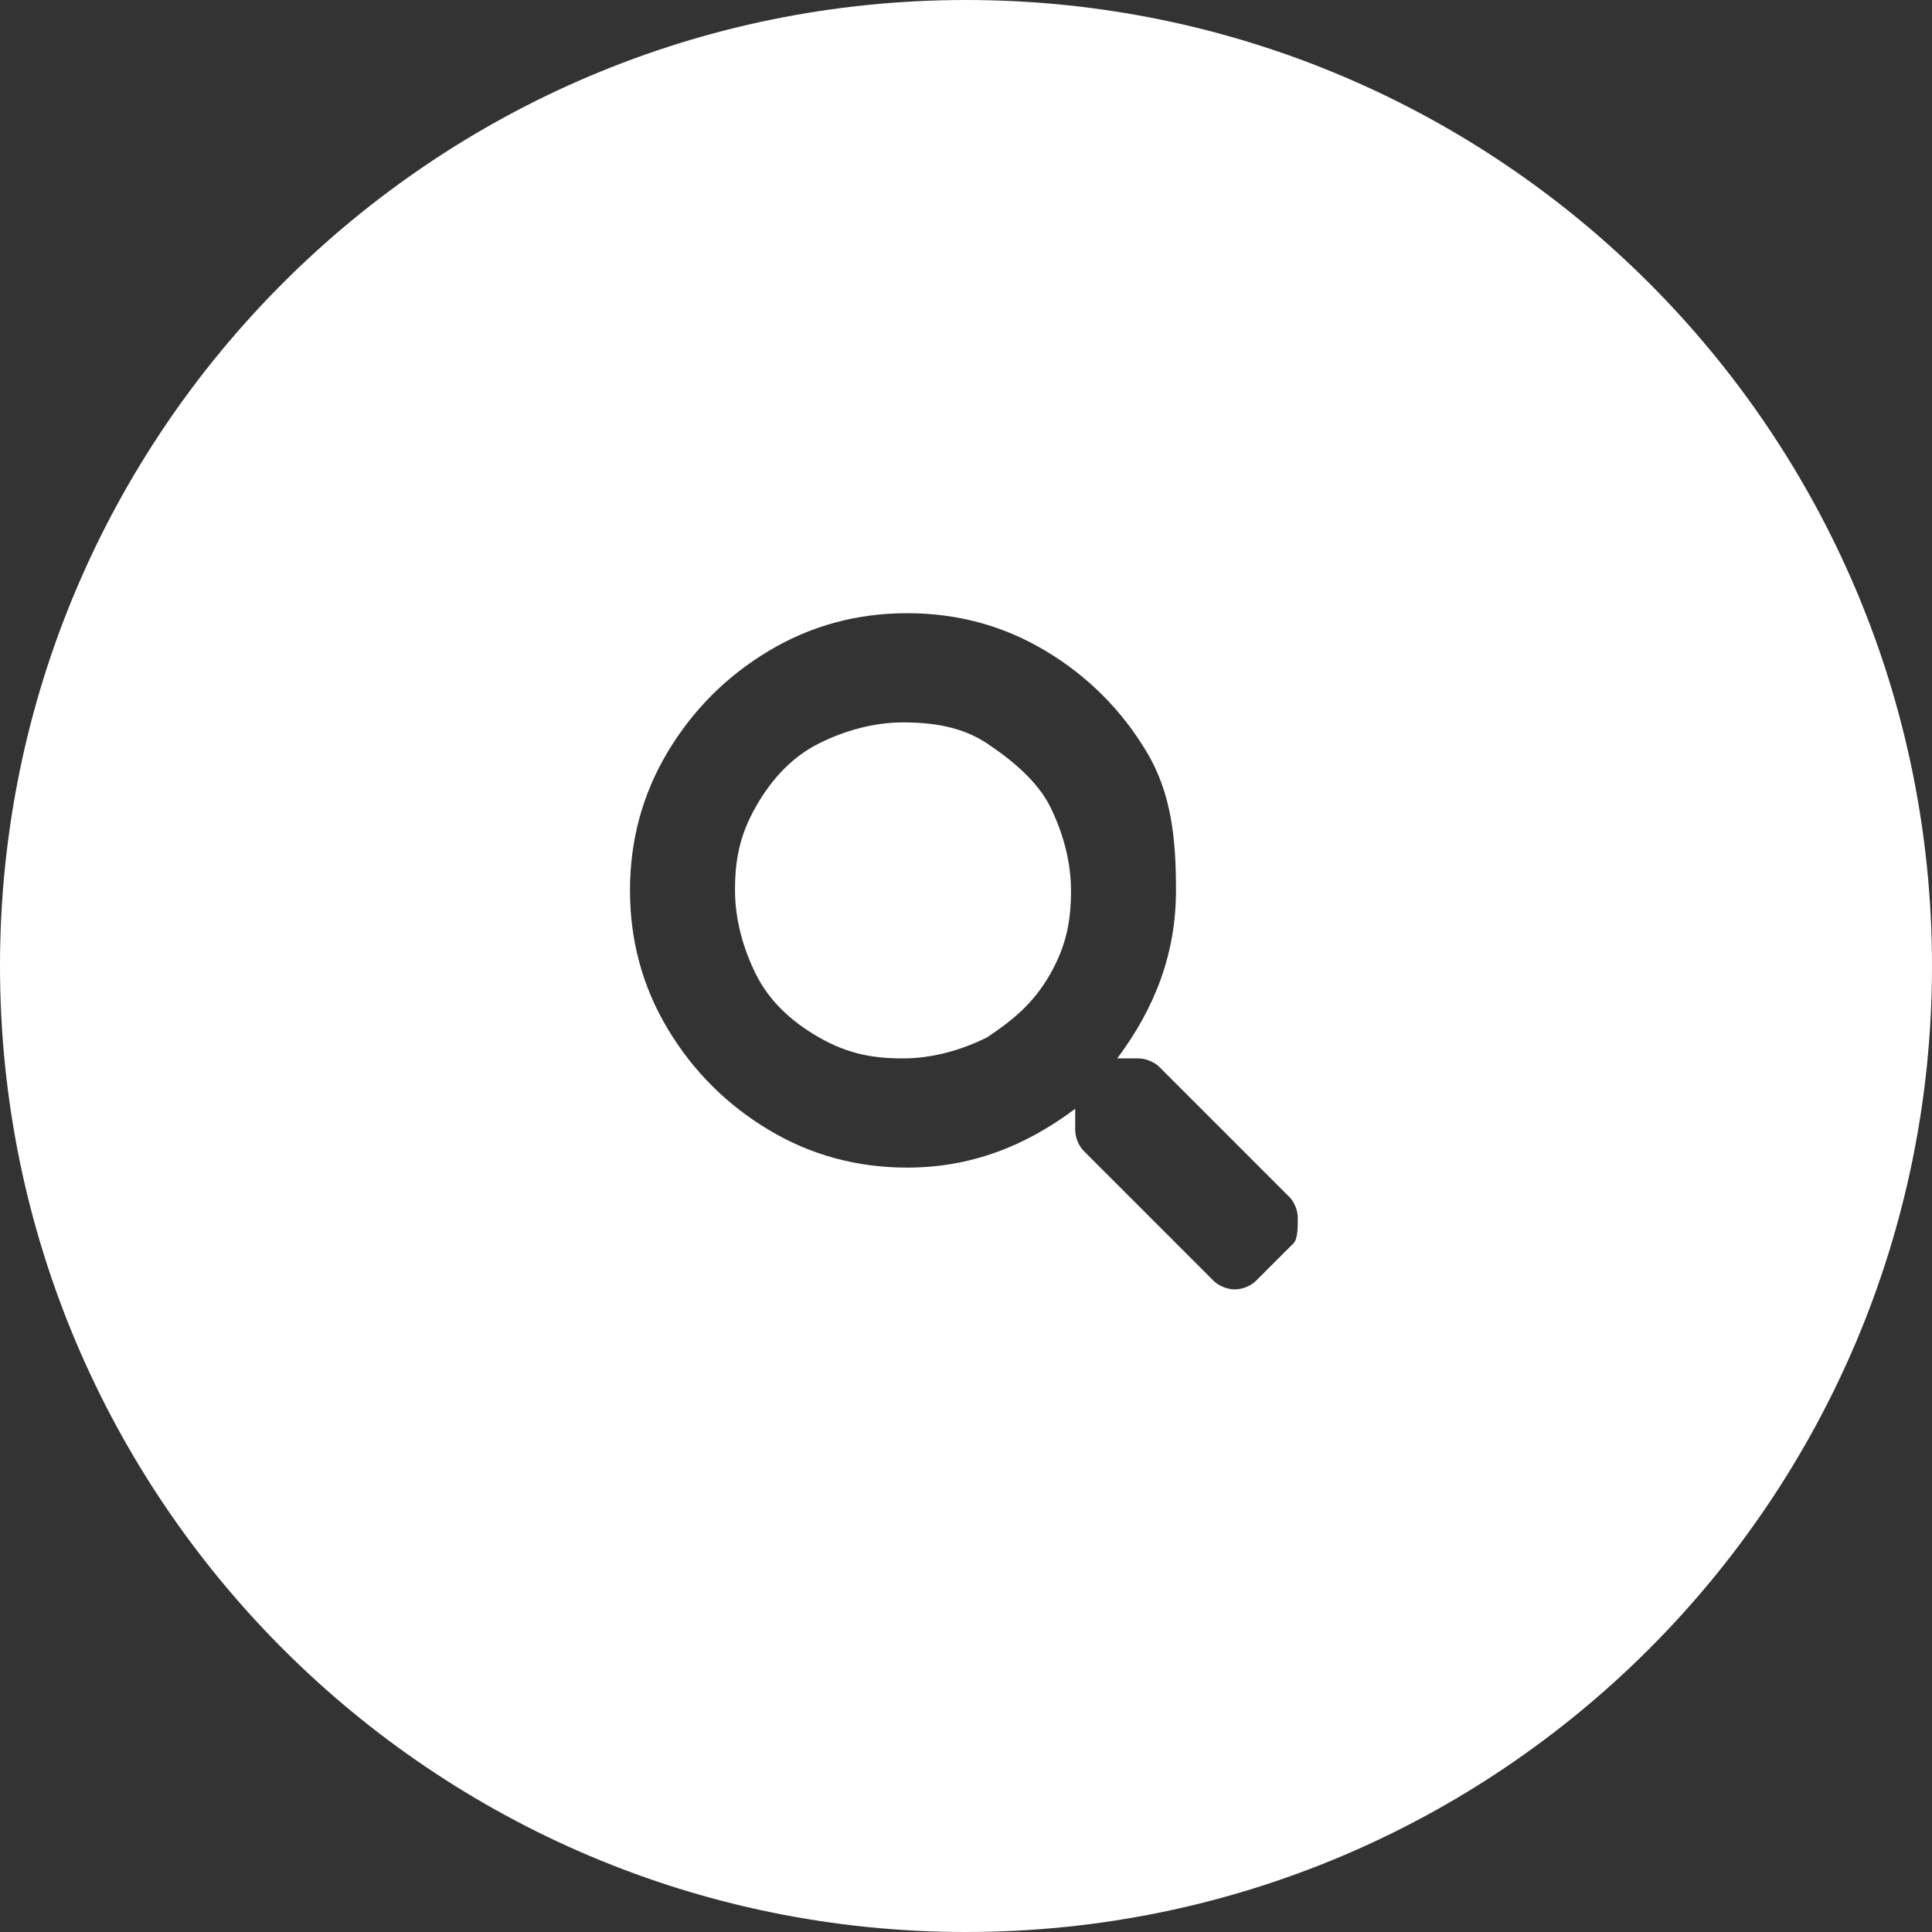 <?xml version="1.0" encoding="utf-8"?>
<!-- Generator: Adobe Illustrator 22.1.0, SVG Export Plug-In . SVG Version: 6.00 Build 0)  -->
<svg version="1.1" id="Capa_1_copia" xmlns="http://www.w3.org/2000/svg" xmlns:xlink="http://www.w3.org/1999/xlink" x="0px"
	 y="0px" viewBox="0 0 46 46" style="enable-background:new 0 0 46 46;" xml:space="preserve">
<rect x="0" y="0" width="46" height="46" fill="#333333" stroke="none"/>
<style type="text/css">
	.st0{fill:#FFFFFF;}
</style>
<g>
	<path class="st0" d="M23.5,17.7c-0.6-0.4-1.3-0.5-2-0.5s-1.4,0.2-2,0.5s-1.1,0.8-1.5,1.5s-0.5,1.3-0.5,2s0.2,1.4,0.5,2
		s0.8,1.1,1.5,1.5s1.3,0.5,2,0.5s1.4-0.2,2-0.5c0.6-0.4,1.1-0.8,1.5-1.5s0.5-1.3,0.5-2s-0.2-1.4-0.5-2S24.1,18.1,23.5,17.7z"/>
	<path class="st0" d="M23,0C10.3,0,0,10.3,0,23c0,12.7,10.3,23,23,23s23-10.3,23-23C46,10.3,35.7,0,23,0z M30.8,29.6l-0.9,0.9
		c-0.1,0.1-0.3,0.2-0.5,0.2s-0.4-0.1-0.5-0.2l-3.1-3.1c-0.1-0.1-0.2-0.3-0.2-0.5v-0.5c-1.2,0.9-2.5,1.4-4,1.4
		c-1.2,0-2.3-0.3-3.3-0.9s-1.8-1.4-2.4-2.4c-0.6-1-0.9-2.1-0.9-3.3s0.3-2.3,0.9-3.3s1.4-1.8,2.4-2.4s2.1-0.9,3.3-0.9
		s2.3,0.3,3.3,0.9c1,0.6,1.8,1.4,2.4,2.4S28,20,28,21.2c0,1.5-0.5,2.8-1.4,4h0.5c0.2,0,0.4,0.1,0.5,0.2l3.1,3.1
		c0.1,0.1,0.2,0.3,0.2,0.5S30.9,29.5,30.8,29.6z"/>
</g>
</svg>
